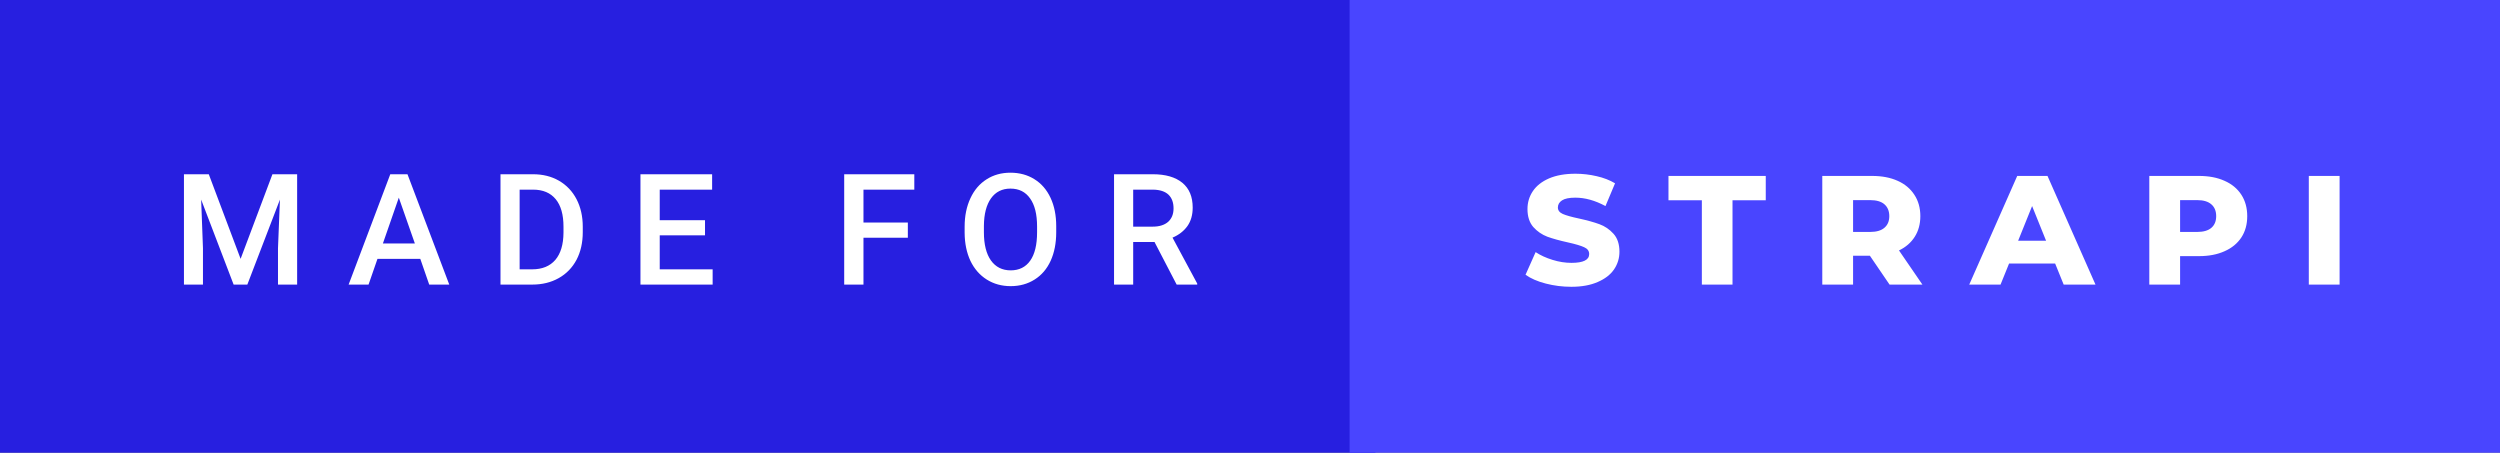 <svg xmlns="http://www.w3.org/2000/svg" width="193.26" height="35" viewBox="0 0 193.26 35"><rect x="0" y="0" width="193.26" height="35" fill="#808080" stroke="none"/><rect class="svg__rect" x="0" y="0" width="106.33" height="35" fill="#271FE0"/><rect class="svg__rect" x="104.33" y="0" width="88.93" height="35" fill="#4945FF"/><path class="svg__text" d="M15.69 22L14.22 22L14.22 13.47L16.14 13.47L18.60 20.01L21.06 13.47L22.97 13.47L22.97 22L21.49 22L21.49 19.19L21.64 15.43L19.12 22L18.06 22L15.55 15.43L15.69 19.19L15.69 22ZM28.49 22L26.95 22L30.17 13.47L31.50 13.47L34.73 22L33.18 22L32.49 20.01L29.18 20.01L28.49 22ZM30.83 15.28L29.60 18.82L32.07 18.82L30.83 15.28ZM41.14 22L38.69 22L38.69 13.47L41.21 13.47Q42.34 13.47 43.21 13.97Q44.09 14.48 44.57 15.40Q45.05 16.33 45.05 17.52L45.05 17.52L45.05 17.95Q45.05 19.16 44.57 20.08Q44.08 21.00 43.19 21.50Q42.30 22 41.14 22L41.14 22ZM40.17 14.66L40.17 20.82L41.14 20.82Q42.30 20.82 42.93 20.09Q43.55 19.36 43.56 17.99L43.56 17.99L43.56 17.52Q43.56 16.13 42.96 15.40Q42.35 14.66 41.21 14.66L41.21 14.66L40.17 14.66ZM55.09 22L49.51 22L49.51 13.47L55.05 13.47L55.05 14.66L51.00 14.66L51.00 17.02L54.50 17.02L54.50 18.19L51.00 18.19L51.00 20.82L55.09 20.82L55.09 22ZM66.75 22L65.26 22L65.26 13.47L70.68 13.47L70.68 14.66L66.75 14.66L66.75 17.20L70.18 17.20L70.18 18.38L66.75 18.38L66.75 22ZM74.57 18.00L74.57 18.00L74.57 17.52Q74.57 16.28 75.02 15.32Q75.46 14.37 76.27 13.86Q77.07 13.35 78.11 13.35Q79.16 13.35 79.96 13.85Q80.77 14.35 81.21 15.29Q81.65 16.23 81.65 17.48L81.65 17.48L81.65 17.96Q81.65 19.21 81.22 20.16Q80.79 21.10 79.98 21.61Q79.17 22.12 78.13 22.12L78.13 22.12Q77.09 22.12 76.28 21.61Q75.47 21.10 75.02 20.17Q74.58 19.23 74.57 18.00ZM76.06 17.46L76.06 17.96Q76.06 19.36 76.60 20.13Q77.15 20.90 78.13 20.90L78.13 20.90Q79.11 20.90 79.64 20.15Q80.17 19.40 80.17 17.96L80.17 17.96L80.17 17.51Q80.17 16.09 79.63 15.34Q79.10 14.58 78.11 14.58L78.11 14.58Q77.15 14.58 76.61 15.33Q76.07 16.09 76.06 17.46L76.06 17.46ZM87.60 22L86.12 22L86.12 13.47L89.12 13.47Q90.59 13.47 91.40 14.13Q92.20 14.79 92.20 16.05L92.20 16.05Q92.20 16.90 91.79 17.48Q91.37 18.06 90.64 18.37L90.64 18.37L92.55 21.92L92.55 22L90.96 22L89.25 18.71L87.60 18.71L87.60 22ZM87.60 14.66L87.60 17.52L89.12 17.52Q89.87 17.52 90.30 17.15Q90.72 16.77 90.72 16.11L90.72 16.11Q90.72 15.43 90.33 15.05Q89.94 14.68 89.16 14.66L89.16 14.66L87.60 14.66Z" fill="#FFFFFF"/><path class="svg__text" d="M117.93 21.24L117.93 21.24L118.71 19.49Q119.27 19.86 120.02 20.09Q120.76 20.32 121.48 20.32L121.48 20.32Q122.85 20.32 122.85 19.64L122.85 19.64Q122.85 19.28 122.46 19.11Q122.07 18.93 121.21 18.74L121.21 18.74Q120.26 18.53 119.62 18.30Q118.99 18.06 118.53 17.55Q118.08 17.03 118.08 16.16L118.08 16.16Q118.08 15.39 118.50 14.77Q118.92 14.15 119.75 13.79Q120.59 13.43 121.79 13.43L121.79 13.43Q122.62 13.43 123.43 13.62Q124.23 13.80 124.85 14.17L124.85 14.17L124.11 15.93Q122.91 15.28 121.78 15.28L121.78 15.28Q121.07 15.28 120.75 15.49Q120.43 15.70 120.43 16.04L120.43 16.04Q120.43 16.37 120.81 16.54Q121.20 16.71 122.05 16.89L122.05 16.89Q123.01 17.10 123.64 17.33Q124.27 17.56 124.73 18.07Q125.19 18.58 125.19 19.46L125.19 19.46Q125.19 20.21 124.77 20.83Q124.35 21.44 123.51 21.80Q122.67 22.17 121.47 22.17L121.47 22.17Q120.45 22.17 119.49 21.92Q118.53 21.67 117.93 21.24ZM131.56 15.48L128.98 15.48L128.98 13.60L136.50 13.60L136.50 15.48L133.93 15.48L133.93 22L131.56 22L131.56 15.48ZM143.25 22L140.87 22L140.87 13.60L144.72 13.60Q145.86 13.60 146.70 13.98Q147.53 14.35 147.99 15.06Q148.45 15.76 148.45 16.71L148.45 16.71Q148.45 17.62 148.02 18.30Q147.59 18.98 146.80 19.36L146.80 19.36L148.61 22L146.07 22L144.55 19.77L143.25 19.77L143.25 22ZM143.25 15.47L143.25 17.93L144.57 17.93Q145.30 17.93 145.67 17.61Q146.05 17.29 146.05 16.71L146.05 16.71Q146.05 16.12 145.67 15.79Q145.30 15.47 144.57 15.47L144.57 15.47L143.25 15.47ZM154.65 22L152.23 22L155.94 13.60L158.28 13.60L161.99 22L159.53 22L158.87 20.37L155.31 20.37L154.65 22ZM157.09 15.93L156.01 18.61L158.17 18.61L157.09 15.93ZM168.53 22L166.15 22L166.15 13.60L169.99 13.60Q171.13 13.60 171.97 13.98Q172.81 14.35 173.27 15.06Q173.72 15.76 173.72 16.71L173.72 16.71Q173.72 17.66 173.27 18.35Q172.81 19.05 171.97 19.42Q171.13 19.80 169.99 19.80L169.99 19.80L168.53 19.80L168.53 22ZM168.53 15.47L168.53 17.93L169.85 17.93Q170.58 17.93 170.95 17.61Q171.32 17.29 171.32 16.71L171.32 16.71Q171.32 16.12 170.95 15.80Q170.58 15.47 169.85 15.47L169.85 15.47L168.53 15.47ZM180.86 22L178.48 22L178.48 13.60L180.86 13.60L180.86 22Z" fill="#FFFFFF" x="117.33"/></svg>